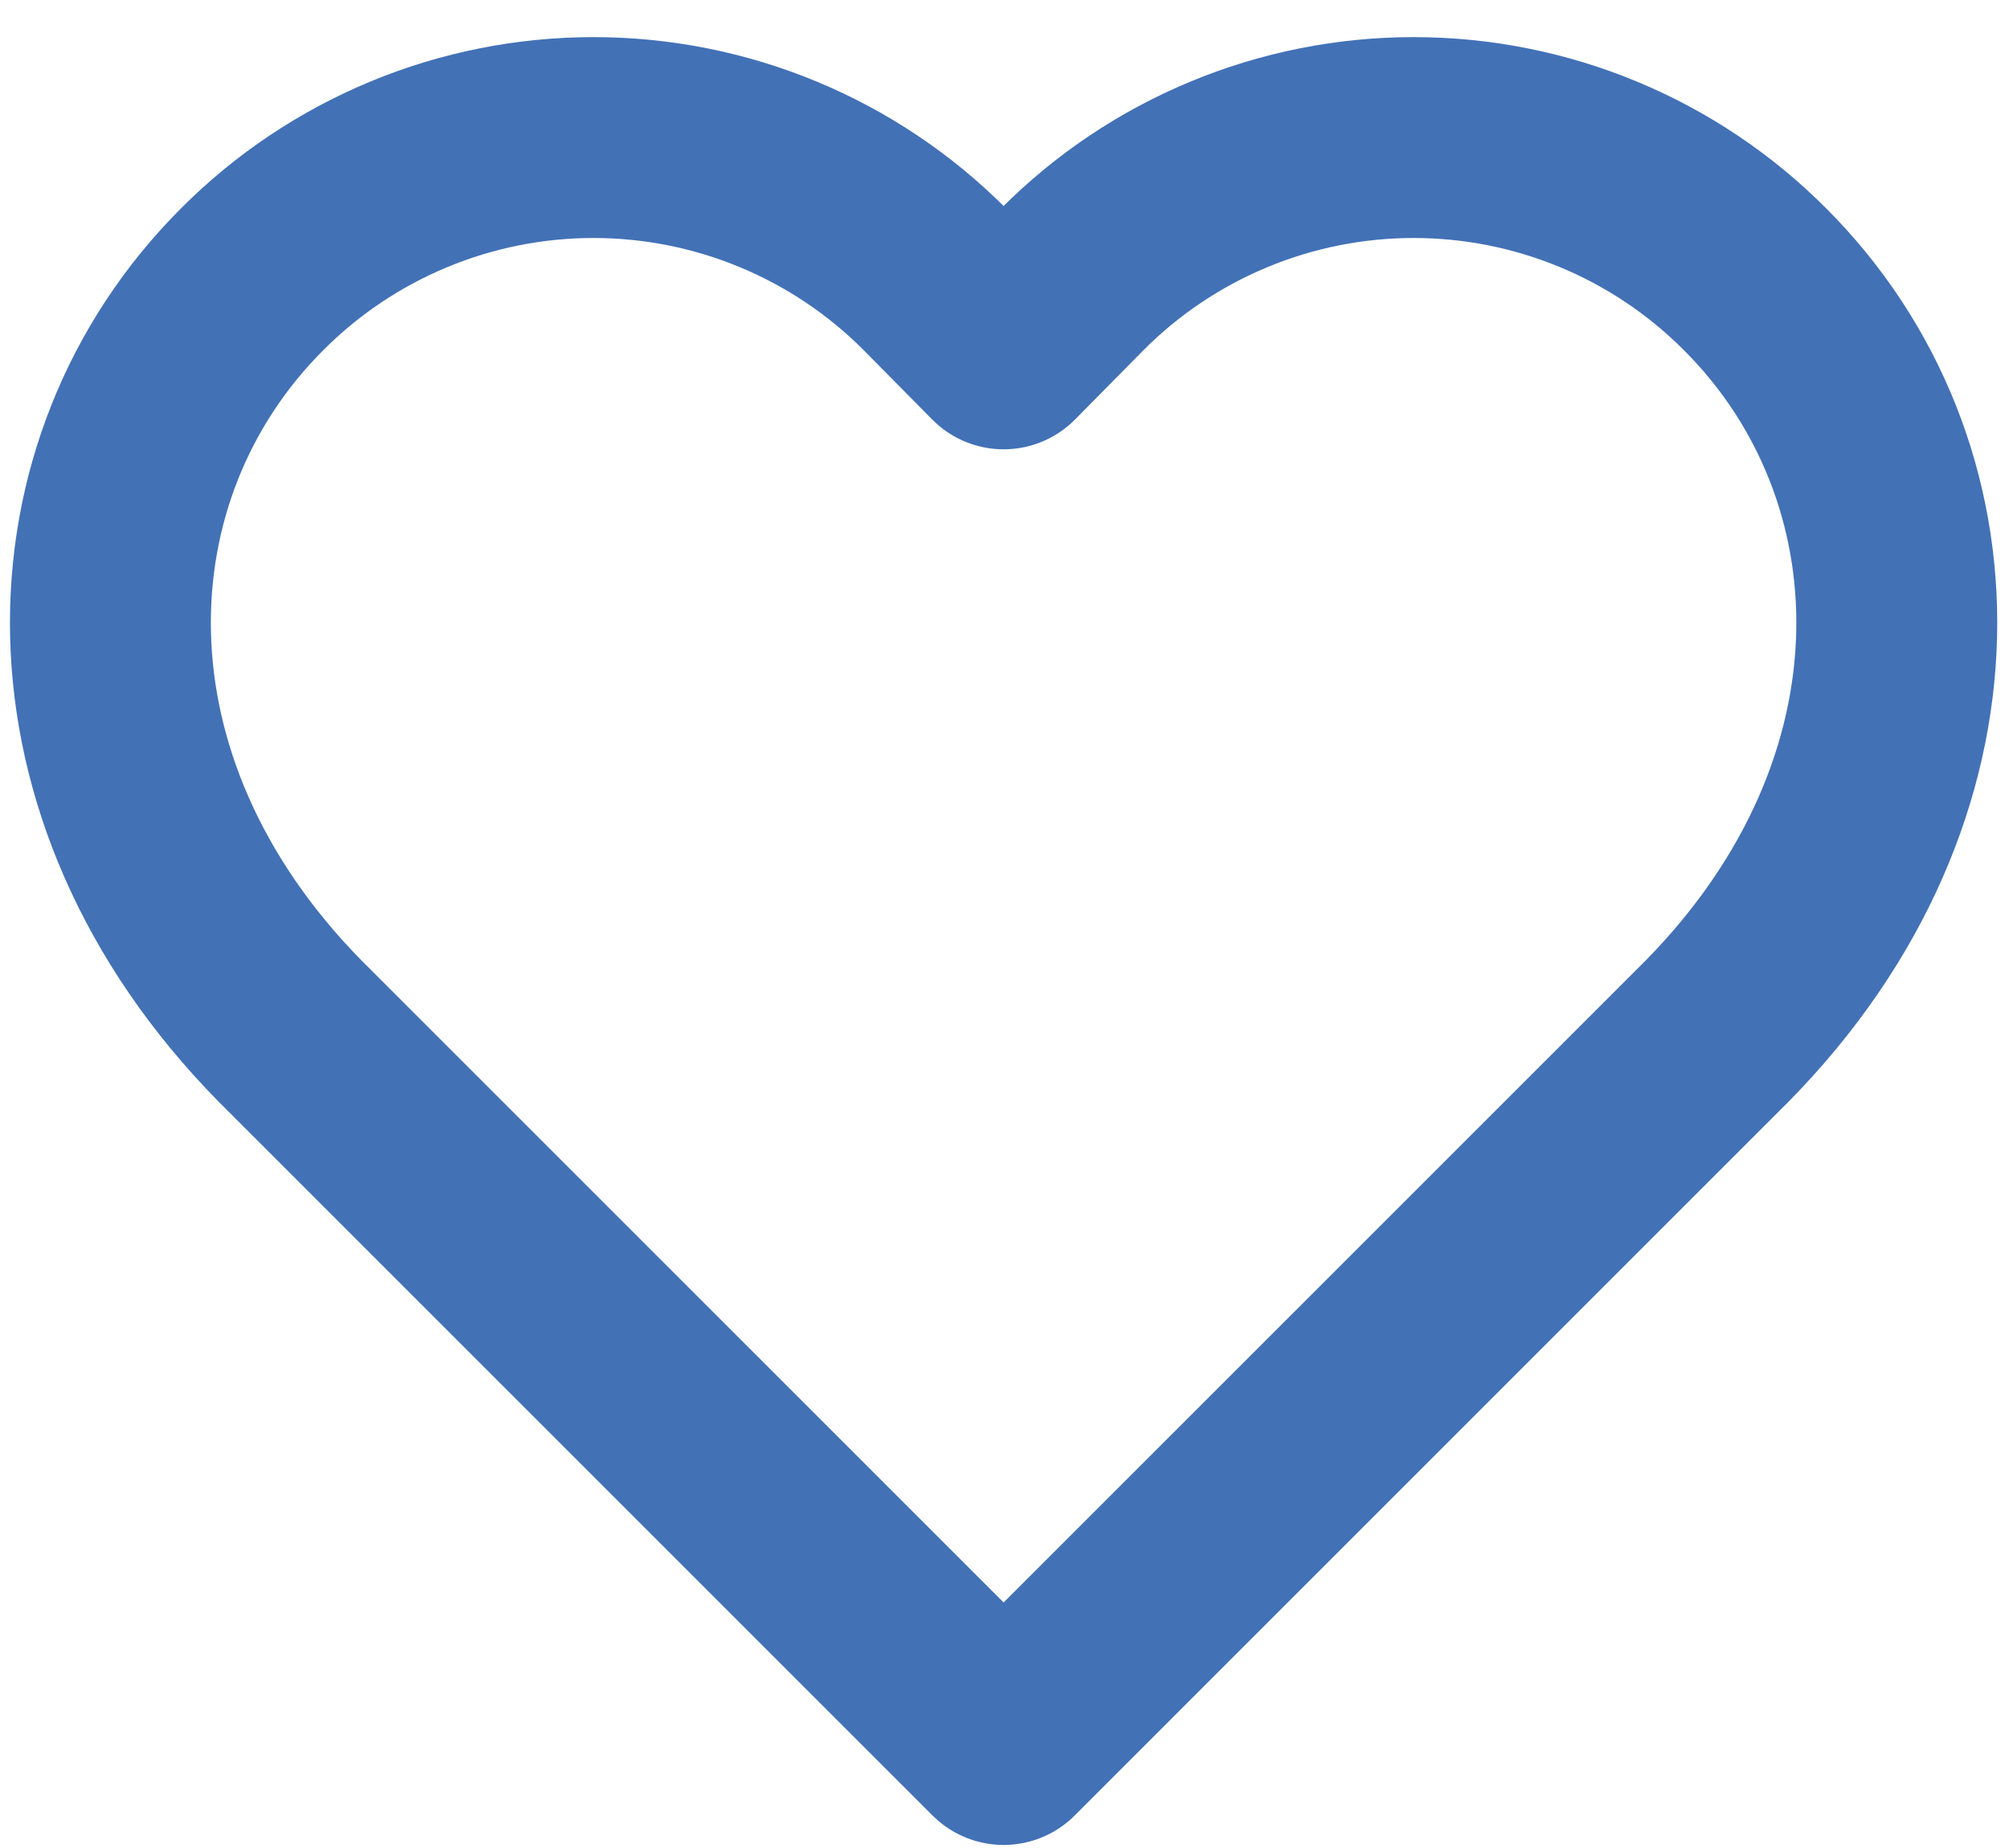 <svg width="50" height="46" viewBox="0 0 50 46" fill="none" xmlns="http://www.w3.org/2000/svg">
<path d="M43.68 6.952C42.566 5.833 41.242 4.946 39.784 4.341C38.326 3.735 36.763 3.424 35.184 3.424C33.605 3.424 32.042 3.735 30.584 4.341C29.126 4.946 27.802 5.833 26.688 6.952L24.978 8.684L23.267 6.952C22.153 5.833 20.829 4.946 19.371 4.341C17.913 3.735 16.35 3.424 14.771 3.424C13.193 3.424 11.629 3.735 10.171 4.341C8.714 4.946 7.389 5.833 6.275 6.952C1.566 11.661 1.277 19.613 7.208 25.654L24.978 43.424L42.747 25.654C48.678 19.613 48.389 11.661 43.68 6.952Z" stroke="#4271B6" stroke-width="5" stroke-linecap="round" stroke-linejoin="round"/>
</svg>

